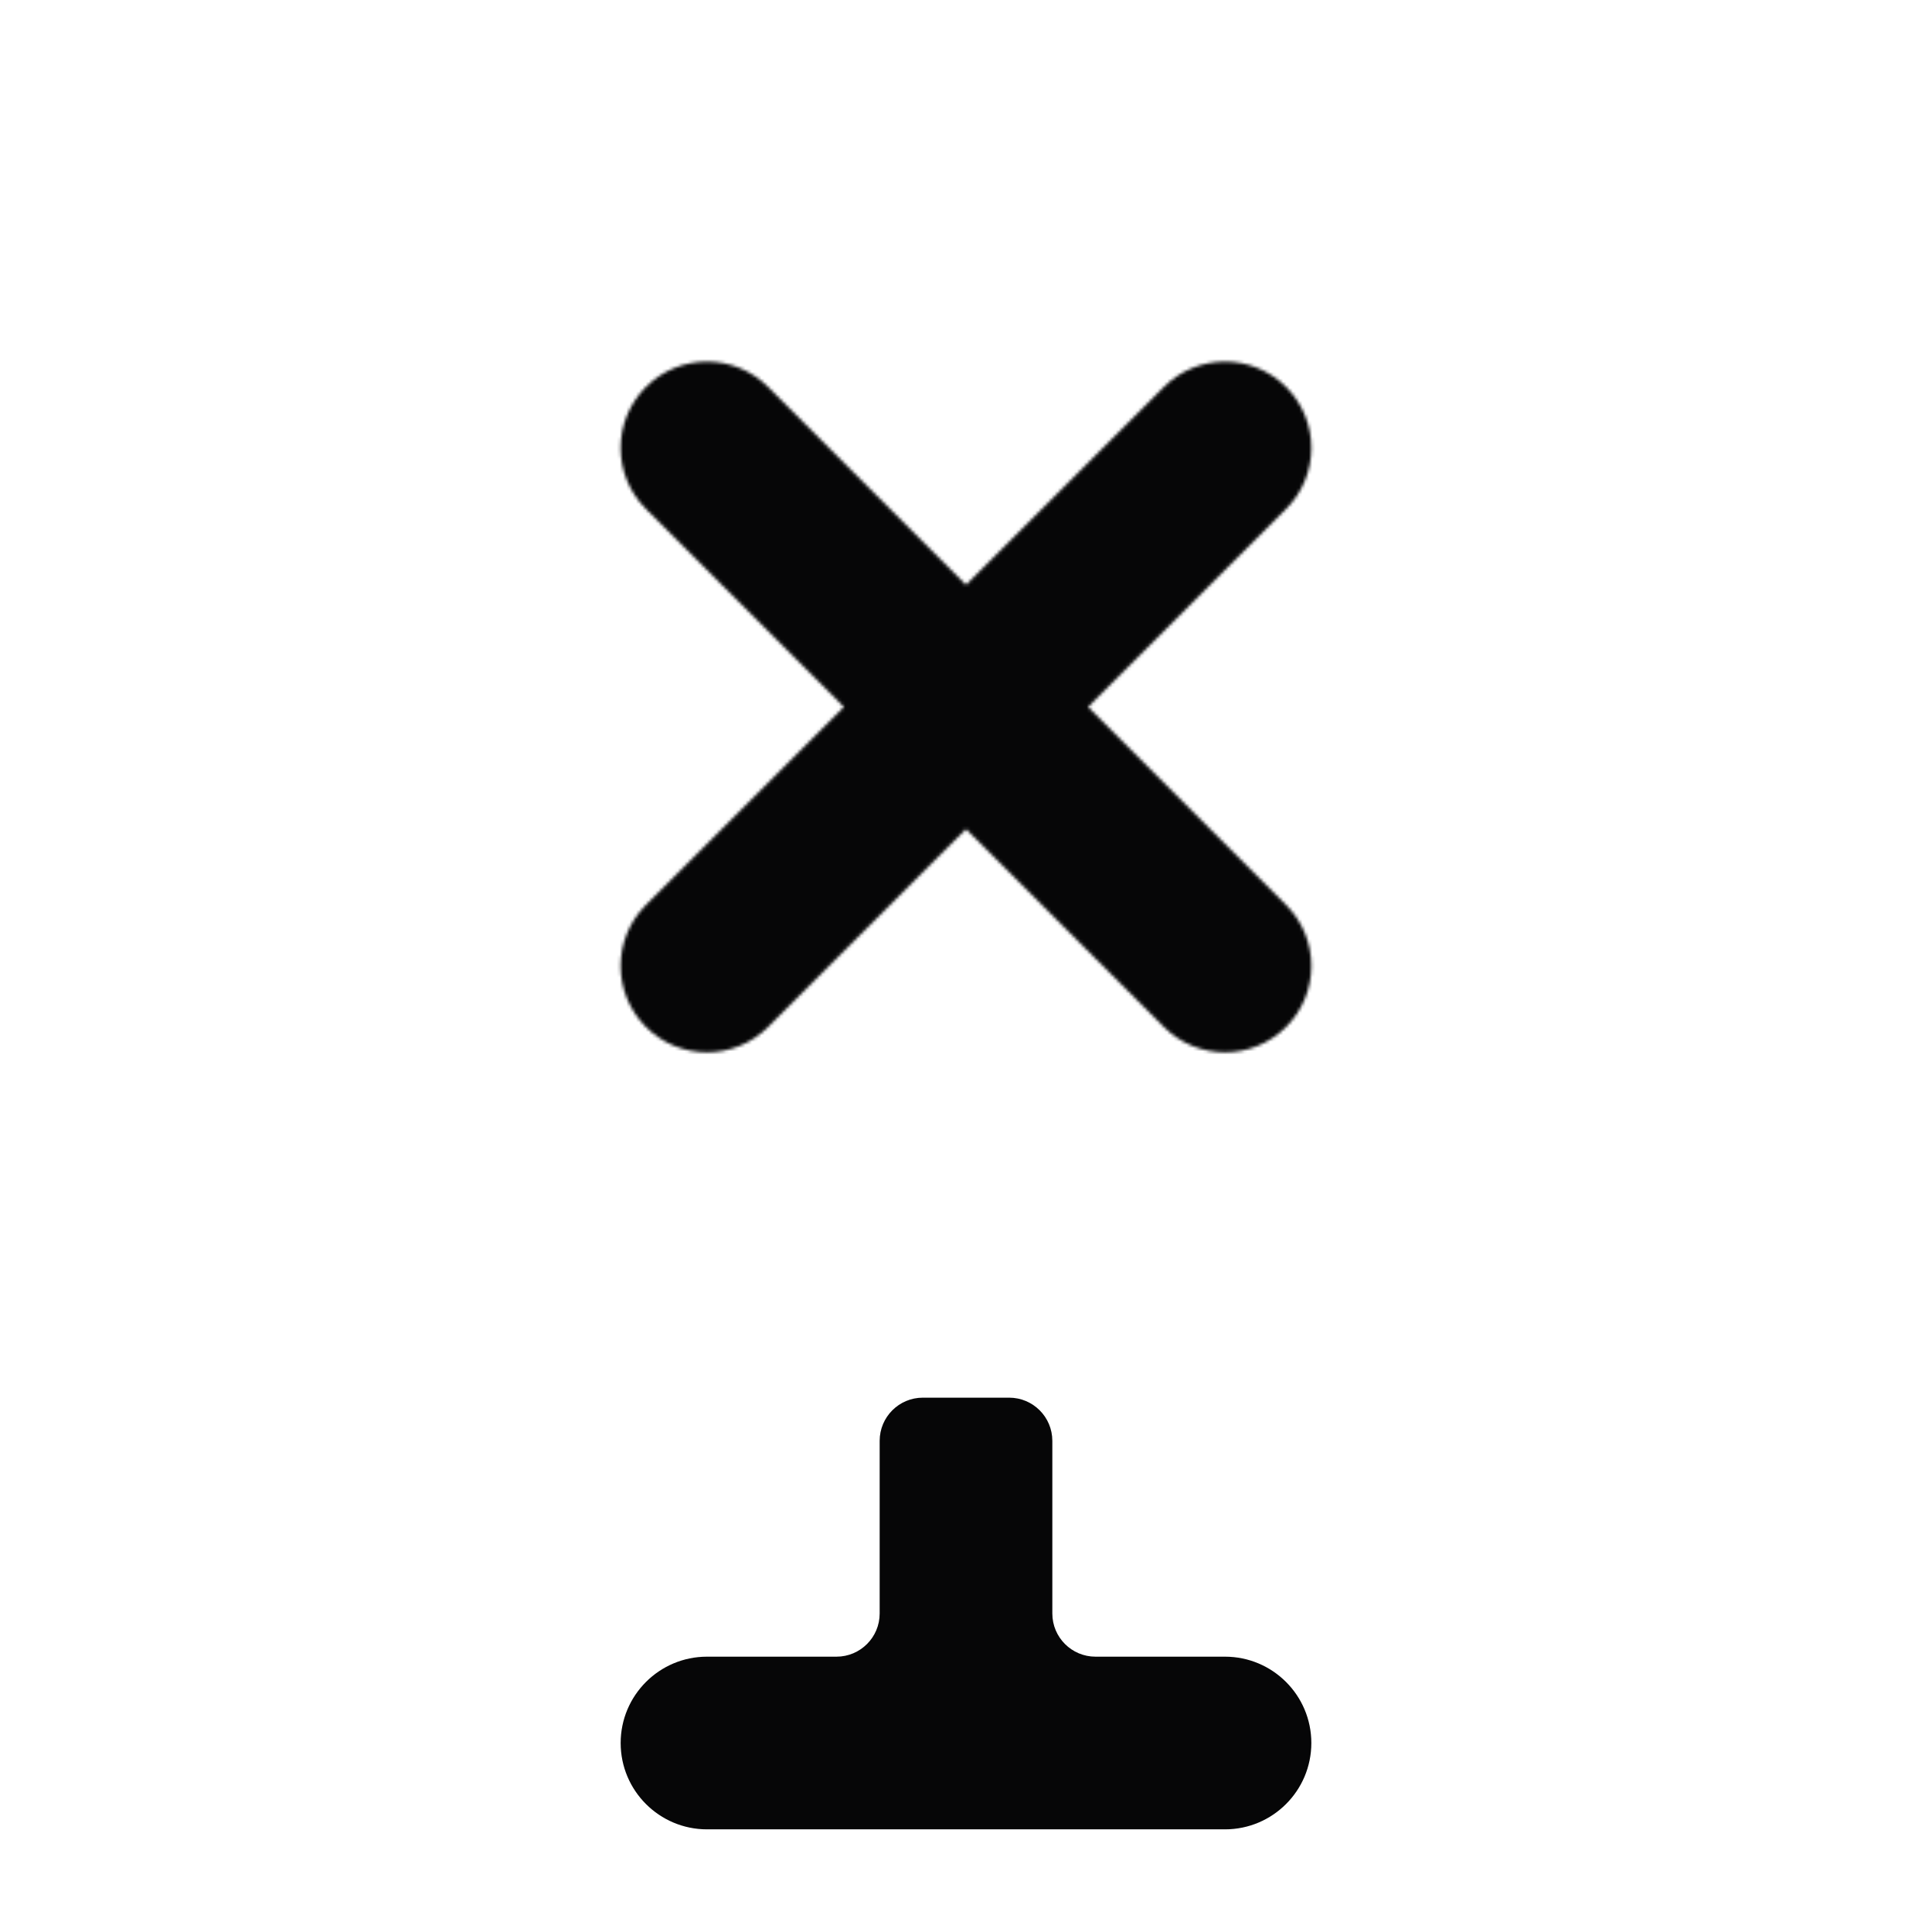 <svg xmlns="http://www.w3.org/2000/svg" xmlns:xlink="http://www.w3.org/1999/xlink" viewBox="0 0 24 24" width="24" height="24" preserveAspectRatio="xMidYMid meet" style="width: 100%; height: 100%; transform: translate3d(0px, 0px, 0px); content-visibility: visible;"><defs><clipPath id="__lottie_element_272"><rect width="24" height="24" x="0" y="0"></rect></clipPath><clipPath id="__lottie_element_274"><path d="M0,0 L600,0 L600,600 L0,600z"></path></clipPath><g id="__lottie_element_278"><g style="display: none;" transform="matrix(26.812,0,0,26.812,300,299.991)" opacity="1"><g opacity="1" transform="matrix(1,0,0,1,0,0)"><path fill="rgb(0,0,0)" fill-opacity="1" d=" M6,-4 C6,-4.265 5.895,-4.519 5.707,-4.707 C5.707,-4.707 2.707,-7.707 2.707,-7.707 C2.316,-8.098 1.684,-8.098 1.293,-7.707 C0.902,-7.316 0.902,-6.684 1.293,-6.293 C1.293,-6.293 2.586,-5 2.586,-5 C2.586,-5 1,-5 1,-5 C-2.314,-5 -5,-2.314 -5,1 C-5,1.552 -4.552,2 -4,2 C-3.448,2 -3,1.552 -3,1 C-3,-1.209 -1.209,-3 1,-3 C1,-3 2.586,-3 2.586,-3 C2.586,-3 1.293,-1.707 1.293,-1.707 C0.902,-1.316 0.902,-0.684 1.293,-0.293 C1.684,0.098 2.316,0.098 2.707,-0.293 C2.707,-0.293 5.707,-3.293 5.707,-3.293 C5.895,-3.481 6,-3.735 6,-4z"></path></g></g></g><g id="__lottie_element_287"><g style="display: block;" transform="matrix(26.812,0,0,26.812,300,299.991)" opacity="1"><g opacity="1" transform="matrix(1,0,0,1,0,0)"><path fill="rgb(0,0,0)" fill-opacity="1" d=" M-3.707,-6.707 C-3.316,-7.098 -2.684,-7.098 -2.293,-6.707 C-2.293,-6.707 0,-4.414 0,-4.414 C0,-4.414 2.293,-6.707 2.293,-6.707 C2.684,-7.098 3.316,-7.098 3.707,-6.707 C4.098,-6.316 4.098,-5.684 3.707,-5.293 C3.707,-5.293 1.414,-3 1.414,-3 C1.414,-3 3.707,-0.707 3.707,-0.707 C4.098,-0.316 4.098,0.316 3.707,0.707 C3.316,1.098 2.684,1.098 2.293,0.707 C2.293,0.707 0,-1.586 0,-1.586 C0,-1.586 -2.293,0.707 -2.293,0.707 C-2.684,1.098 -3.316,1.098 -3.707,0.707 C-4.098,0.316 -4.098,-0.316 -3.707,-0.707 C-3.707,-0.707 -1.414,-3 -1.414,-3 C-1.414,-3 -3.707,-5.293 -3.707,-5.293 C-4.098,-5.684 -4.098,-6.316 -3.707,-6.707z"></path></g></g></g><g id="__lottie_element_296"><g style="display: none;" transform="matrix(26.812,0,0,26.812,298.2,300.007)" opacity="1"><g opacity="1" transform="matrix(1,0,0,1,0,0)"><path fill="rgb(78,80,88)" fill-opacity="1" d=" M-3.707,-6.707 C-3.316,-7.098 -2.684,-7.098 -2.293,-6.707 C-2.293,-6.707 0,-4.414 0,-4.414 C0,-4.414 2.293,-6.707 2.293,-6.707 C2.684,-7.098 3.316,-7.098 3.707,-6.707 C4.098,-6.316 4.098,-5.684 3.707,-5.293 C3.707,-5.293 1.414,-3 1.414,-3 C1.414,-3 3.707,-0.707 3.707,-0.707 C4.098,-0.316 4.098,0.316 3.707,0.707 C3.316,1.098 2.684,1.098 2.293,0.707 C2.293,0.707 0,-1.586 0,-1.586 C0,-1.586 -2.293,0.707 -2.293,0.707 C-2.684,1.098 -3.316,1.098 -3.707,0.707 C-4.098,0.316 -4.098,-0.316 -3.707,-0.707 C-3.707,-0.707 -1.414,-3 -1.414,-3 C-1.414,-3 -3.707,-5.293 -3.707,-5.293 C-4.098,-5.684 -4.098,-6.316 -3.707,-6.707z"></path></g></g></g><g id="__lottie_element_301"><g clip-path="url(#__lottie_element_305)" transform="matrix(1,-0.022,0.022,1,-11.953,6.788)" opacity="1" style="display: none;"><g transform="matrix(27,0,0,27,300,300)" opacity="1" style="display: block;"><g opacity="1" transform="matrix(1,0,0,1,0,0)"><path stroke-linecap="round" stroke-linejoin="miter" fill-opacity="0" stroke-miterlimit="10" stroke="rgb(88,101,242)" stroke-opacity="1" stroke-width="2" d=" M-3.003,-6.003 C-3.003,-6.003 1.858,-1.142 2.834,-0.166"></path></g><g opacity="1" transform="matrix(1,0,0,1,0,0)"><path stroke-linecap="round" stroke-linejoin="miter" fill-opacity="0" stroke-miterlimit="10" stroke="rgb(88,101,242)" stroke-opacity="1" stroke-width="2" d=" M-3.003,0.003 C-3.003,0.003 1.858,-4.858 2.834,-5.834"></path></g></g><g transform="matrix(27,0,0,27,300,300)" opacity="1" style="display: block;"><g opacity="1" transform="matrix(1,0,0,1,0,0)"><path stroke-linecap="round" stroke-linejoin="miter" fill-opacity="0" stroke-miterlimit="10" stroke="rgb(88,101,242)" stroke-opacity="1" stroke-width="2" d="M0 0"></path></g></g><g transform="matrix(27,0,0,27,300,300)" opacity="1" style="display: block;"><g opacity="1" transform="matrix(1,0,0,1,0,0)"><path stroke-linecap="round" stroke-linejoin="miter" fill-opacity="0" stroke-miterlimit="10" stroke="rgb(88,101,242)" stroke-opacity="1" stroke-width="2" d="M0 0"></path></g><g opacity="1" transform="matrix(1,0,0,1,0,0)"><path stroke-linecap="round" stroke-linejoin="miter" fill-opacity="0" stroke-miterlimit="10" stroke="rgb(88,101,242)" stroke-opacity="1" stroke-width="2" d="M0 0"></path></g></g></g></g><clipPath id="__lottie_element_305"><path d="M0,0 L600,0 L600,600 L0,600z"></path></clipPath><filter id="__lottie_element_320" filterUnits="objectBoundingBox" x="0%" y="0%" width="100%" height="100%"><feComponentTransfer in="SourceGraphic"><feFuncA type="table" tableValues="1.0 0.0"></feFuncA></feComponentTransfer></filter><mask id="__lottie_element_301_2" mask-type="alpha"><g filter="url(#__lottie_element_320)"><rect width="600" height="600" x="0" y="0" fill="#ffffff" opacity="0"></rect><use xlink:href="#__lottie_element_301"></use></g></mask><filter id="__lottie_element_321" filterUnits="objectBoundingBox" x="0%" y="0%" width="100%" height="100%"><feComponentTransfer in="SourceGraphic"><feFuncA type="table" tableValues="1.0 0.0"></feFuncA></feComponentTransfer></filter><mask id="__lottie_element_287_2" mask-type="alpha"><g filter="url(#__lottie_element_321)"><rect width="600" height="600" x="0" y="0" fill="#ffffff" opacity="0"></rect><use xlink:href="#__lottie_element_287"></use></g></mask><filter id="__lottie_element_322" filterUnits="objectBoundingBox" x="0%" y="0%" width="100%" height="100%"><feComponentTransfer in="SourceGraphic"><feFuncA type="table" tableValues="1.0 0.0"></feFuncA></feComponentTransfer></filter><mask id="__lottie_element_278_2" mask-type="alpha"><g filter="url(#__lottie_element_322)"><rect width="600" height="600" x="0" y="0" fill="#ffffff" opacity="0"></rect><use xlink:href="#__lottie_element_278"></use></g></mask></defs><g clip-path="url(#__lottie_element_272)"><g clip-path="url(#__lottie_element_274)" transform="matrix(0.04,0,0,0.04,0,0)" opacity="1" style="display: block;"><g transform="matrix(26.806,-0.598,0.598,26.806,294.7,300.059)" opacity="1" style="display: none;"><g opacity="1" transform="matrix(1,0,0,1,0,0)"><path fill="#060607" fill-opacity="1" d=" M1,7.5 C1,7.776 1.224,8 1.5,8 C1.5,8 3,8 3,8 C3.552,8 4,8.448 4,9 C4,9.552 3.552,10 3,10 C3,10 -3,10 -3,10 C-3.552,10 -4,9.552 -4,9 C-4,8.448 -3.552,8 -3,8 C-3,8 -1.5,8 -1.5,8 C-1.224,8 -1,7.776 -1,7.5 C-1,7.5 -1,5.5 -1,5.5 C-1,5.224 -0.776,5 -0.5,5 C-0.5,5 0.5,5 0.5,5 C0.776,5 1,5.224 1,5.5 C1,5.5 1,7.5 1,7.5z"></path></g></g><g mask="url(#__lottie_element_301_2)" style="display: none;"><g transform="matrix(26.806,-0.598,0.598,26.806,294.7,300.05)" opacity="1"><g opacity="1" transform="matrix(1,0,0,1,0,0)"><path fill="#060607" fill-opacity="1" d=" M-10,-7 C-10,-8.657 -8.657,-10 -7,-10 C-7,-10 7,-10 7,-10 C8.657,-10 10,-8.657 10,-7 C10,-7 10,1 10,1 C10,2.657 8.657,4 7,4 C7,4 -7,4 -7,4 C-8.657,4 -10,2.657 -10,1 C-10,1 -10,-7 -10,-7z"></path></g></g></g><g style="display: block;" transform="matrix(26.812,0,0,26.812,300,299.999)" opacity="1"><g opacity="1" transform="matrix(1,0,0,1,0,0)"><path fill="#060607" fill-opacity="1" d=" M1,7.5 C1,7.776 1.224,8 1.5,8 C1.5,8 3,8 3,8 C3.552,8 4,8.448 4,9 C4,9.552 3.552,10 3,10 C3,10 -3,10 -3,10 C-3.552,10 -4,9.552 -4,9 C-4,8.448 -3.552,8 -3,8 C-3,8 -1.5,8 -1.5,8 C-1.224,8 -1,7.776 -1,7.5 C-1,7.5 -1,5.5 -1,5.5 C-1,5.224 -0.776,5 -0.5,5 C-0.5,5 0.5,5 0.5,5 C0.776,5 1,5.224 1,5.5 C1,5.5 1,7.5 1,7.5z"></path></g></g><g mask="url(#__lottie_element_287_2)" style="display: block;"><g transform="matrix(26.812,0,0,26.812,300,299.991)" opacity="1"><g opacity="1" transform="matrix(1,0,0,1,0,0)"><path fill="#060607" fill-opacity="1" d=" M-10,-7 C-10,-8.657 -8.657,-10 -7,-10 C-7,-10 7,-10 7,-10 C8.657,-10 10,-8.657 10,-7 C10,-7 10,1 10,1 C10,2.657 8.657,4 7,4 C7,4 -7,4 -7,4 C-8.657,4 -10,2.657 -10,1 C-10,1 -10,-7 -10,-7z"></path></g></g></g><g style="display: none;" transform="matrix(26.812,0,0,26.812,300,299.999)" opacity="1"><g opacity="1" transform="matrix(1,0,0,1,0,0)"><path fill="#060607" fill-opacity="1" d=" M1,7.5 C1,7.776 1.224,8 1.5,8 C1.5,8 3,8 3,8 C3.552,8 4,8.448 4,9 C4,9.552 3.552,10 3,10 C3,10 -3,10 -3,10 C-3.552,10 -4,9.552 -4,9 C-4,8.448 -3.552,8 -3,8 C-3,8 -1.5,8 -1.5,8 C-1.224,8 -1,7.776 -1,7.5 C-1,7.5 -1,5.5 -1,5.5 C-1,5.224 -0.776,5 -0.5,5 C-0.5,5 0.5,5 0.5,5 C0.776,5 1,5.224 1,5.5 C1,5.5 1,7.5 1,7.5z"></path></g></g><g mask="url(#__lottie_element_278_2)" style="display: none;"><g transform="matrix(26.812,0,0,26.812,300,299.991)" opacity="1"><g opacity="1" transform="matrix(1,0,0,1,0,0)"><path fill="#060607" fill-opacity="1" d=" M-10,-7 C-10,-8.657 -8.657,-10 -7,-10 C-7,-10 7,-10 7,-10 C8.657,-10 10,-8.657 10,-7 C10,-7 10,1 10,1 C10,2.657 8.657,4 7,4 C7,4 -7,4 -7,4 C-8.657,4 -10,2.657 -10,1 C-10,1 -10,-7 -10,-7z"></path></g></g></g></g></g></svg>